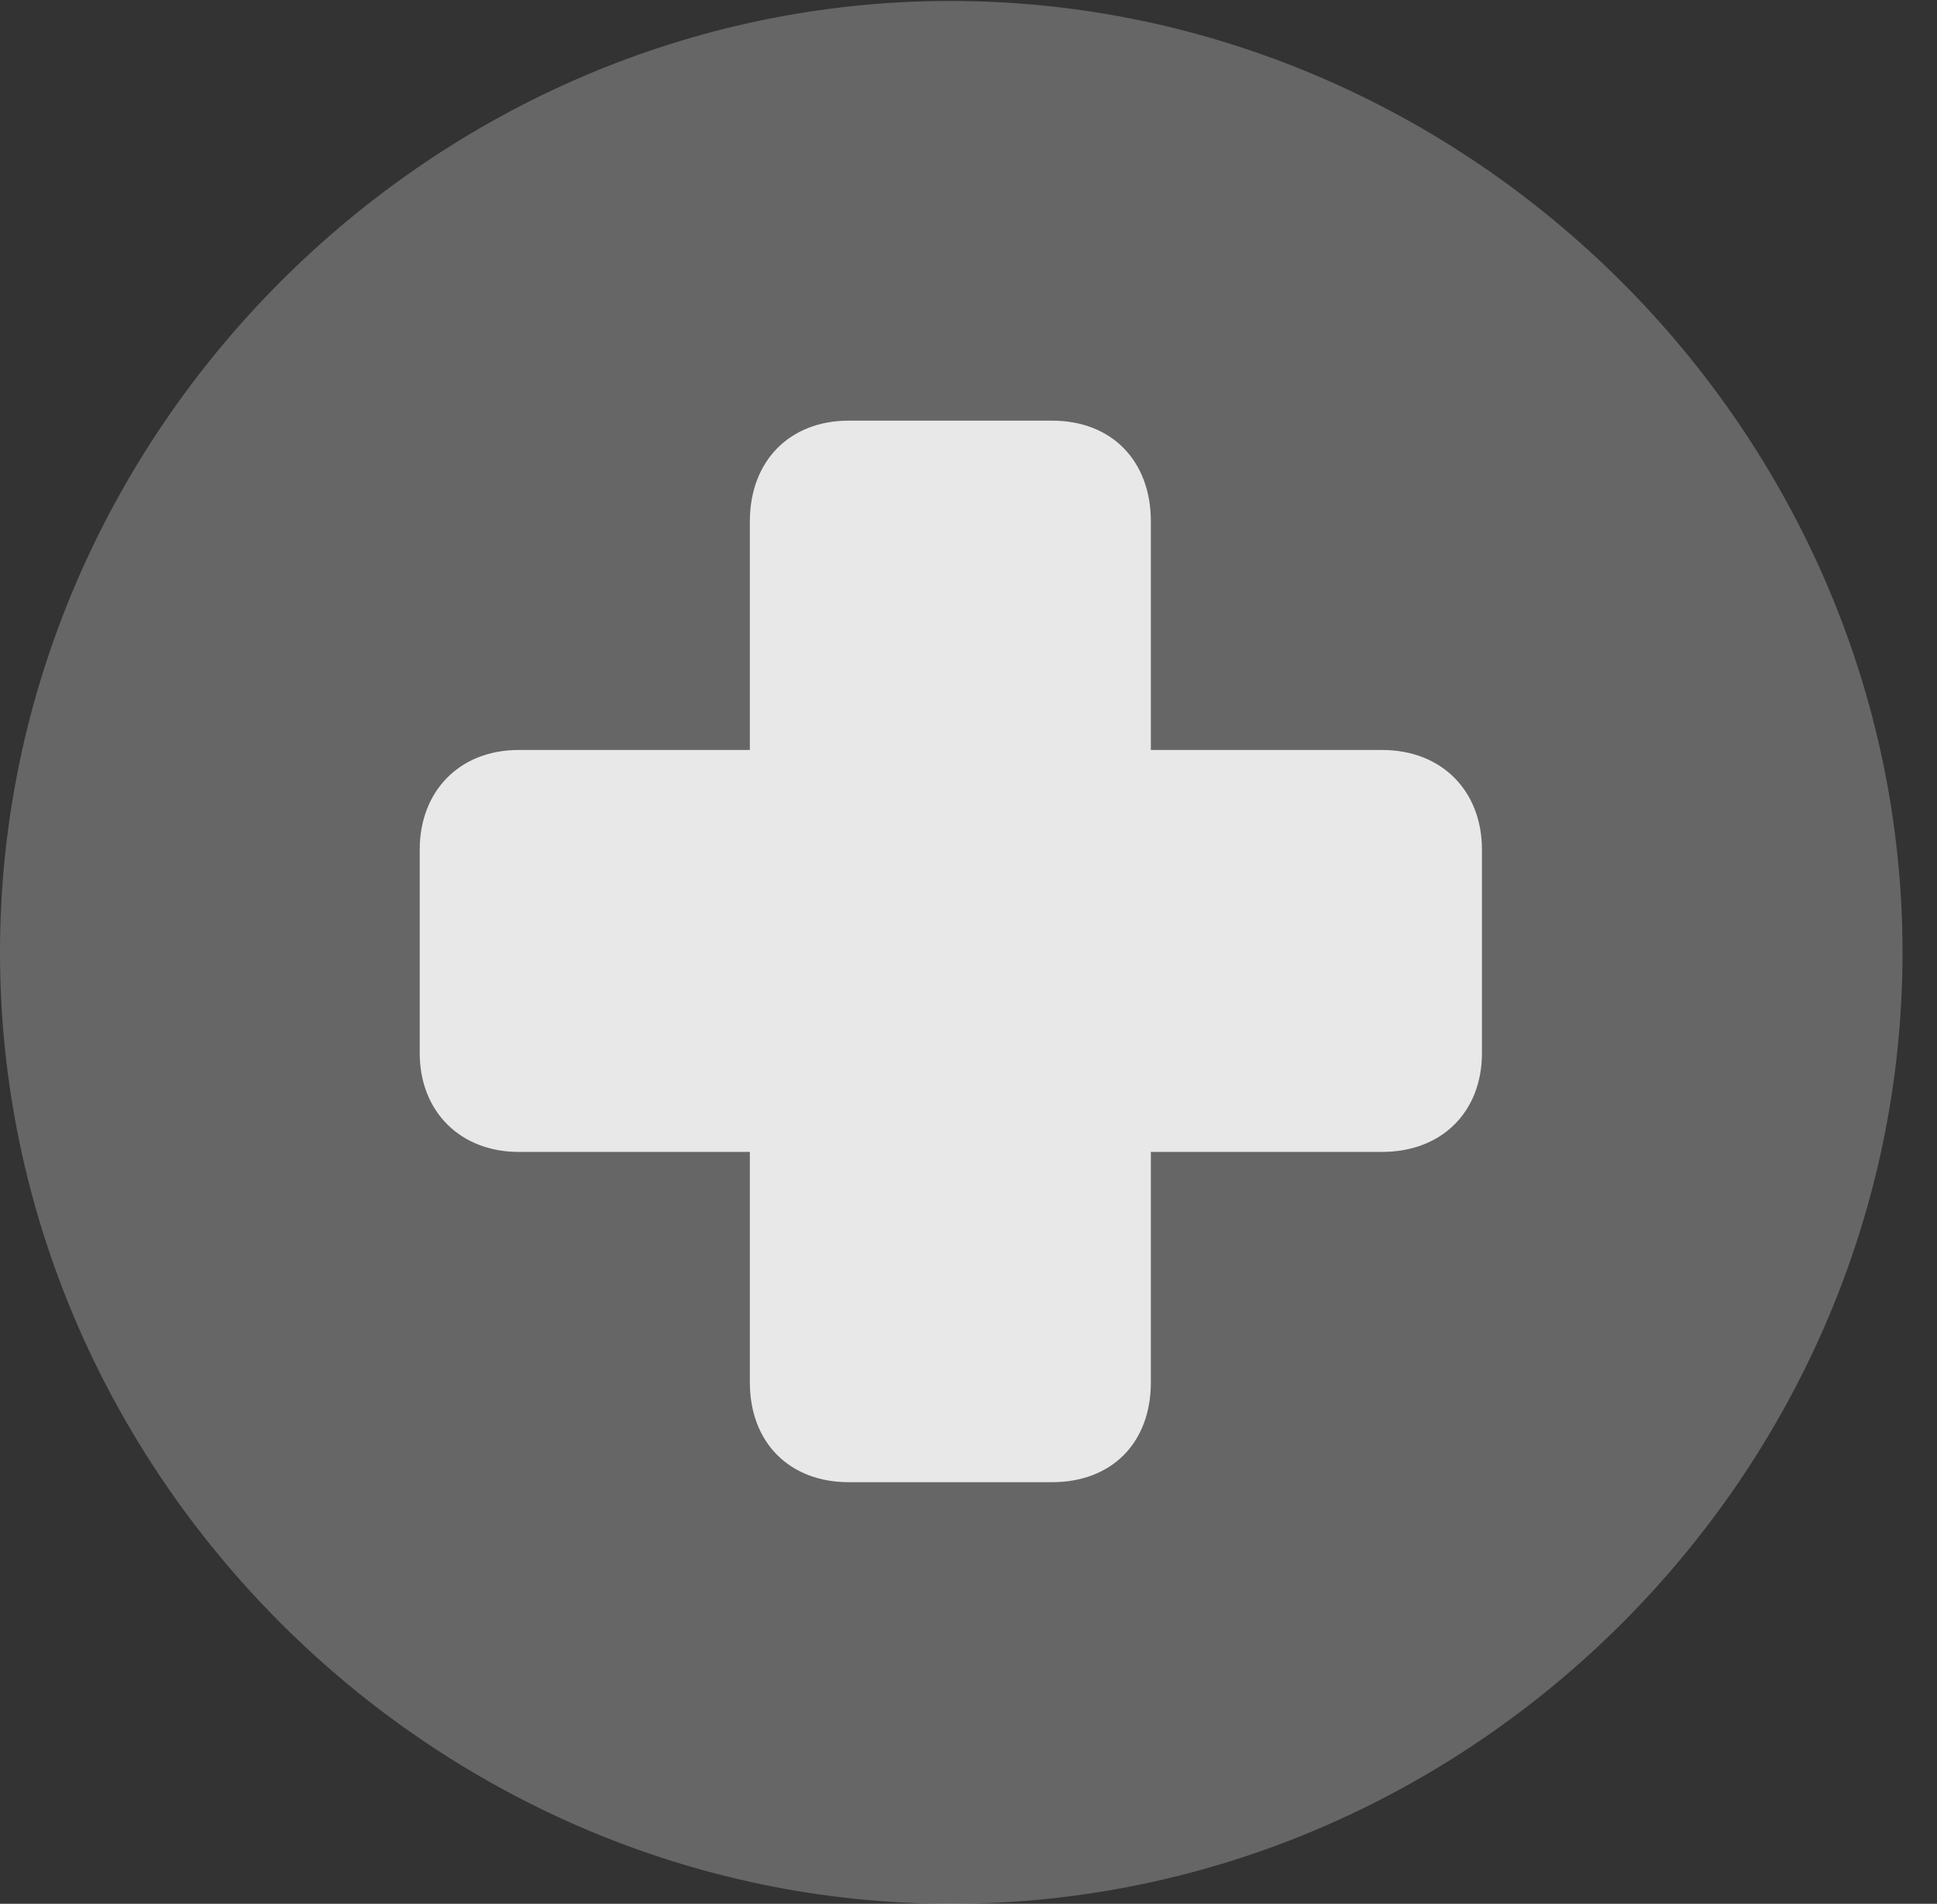 <?xml version="1.0" encoding="UTF-8"?>
<!--Generator: Apple Native CoreSVG 232.5-->
<!DOCTYPE svg
PUBLIC "-//W3C//DTD SVG 1.1//EN"
       "http://www.w3.org/Graphics/SVG/1.1/DTD/svg11.dtd">
<svg version="1.1" xmlns="http://www.w3.org/2000/svg" xmlns:xlink="http://www.w3.org/1999/xlink" width="20.283" height="19.932">
 <rect width="100%" height="100%" fill="#333333" stroke="none"/>
 <g>
  <rect height="19.932" opacity="0" width="20.283" x="0" y="0"/>
  <path d="M9.961 19.932C15.41 19.932 19.922 15.42 19.922 9.971C19.922 4.531 15.4 0.01 9.951 0.01C4.512 0.01 0 4.531 0 9.971C0 15.42 4.521 19.932 9.961 19.932Z" fill="#ffffff" fill-opacity="0.25"/>
  <path d="M4.395 11.025L4.395 8.896C4.395 8.281 4.814 7.852 5.43 7.852L7.852 7.852L7.852 5.459C7.852 4.824 8.271 4.404 8.887 4.404L11.016 4.404C11.641 4.404 12.051 4.824 12.051 5.459L12.051 7.852L14.473 7.852C15.098 7.852 15.518 8.281 15.518 8.896L15.518 11.025C15.518 11.641 15.098 12.06 14.473 12.06L12.051 12.06L12.051 14.473C12.051 15.107 11.641 15.518 11.016 15.518L8.887 15.518C8.271 15.518 7.852 15.107 7.852 14.473L7.852 12.06L5.43 12.06C4.824 12.06 4.395 11.641 4.395 11.025Z" fill="#ffffff" fill-opacity="0.85"/>
 </g>
</svg>
